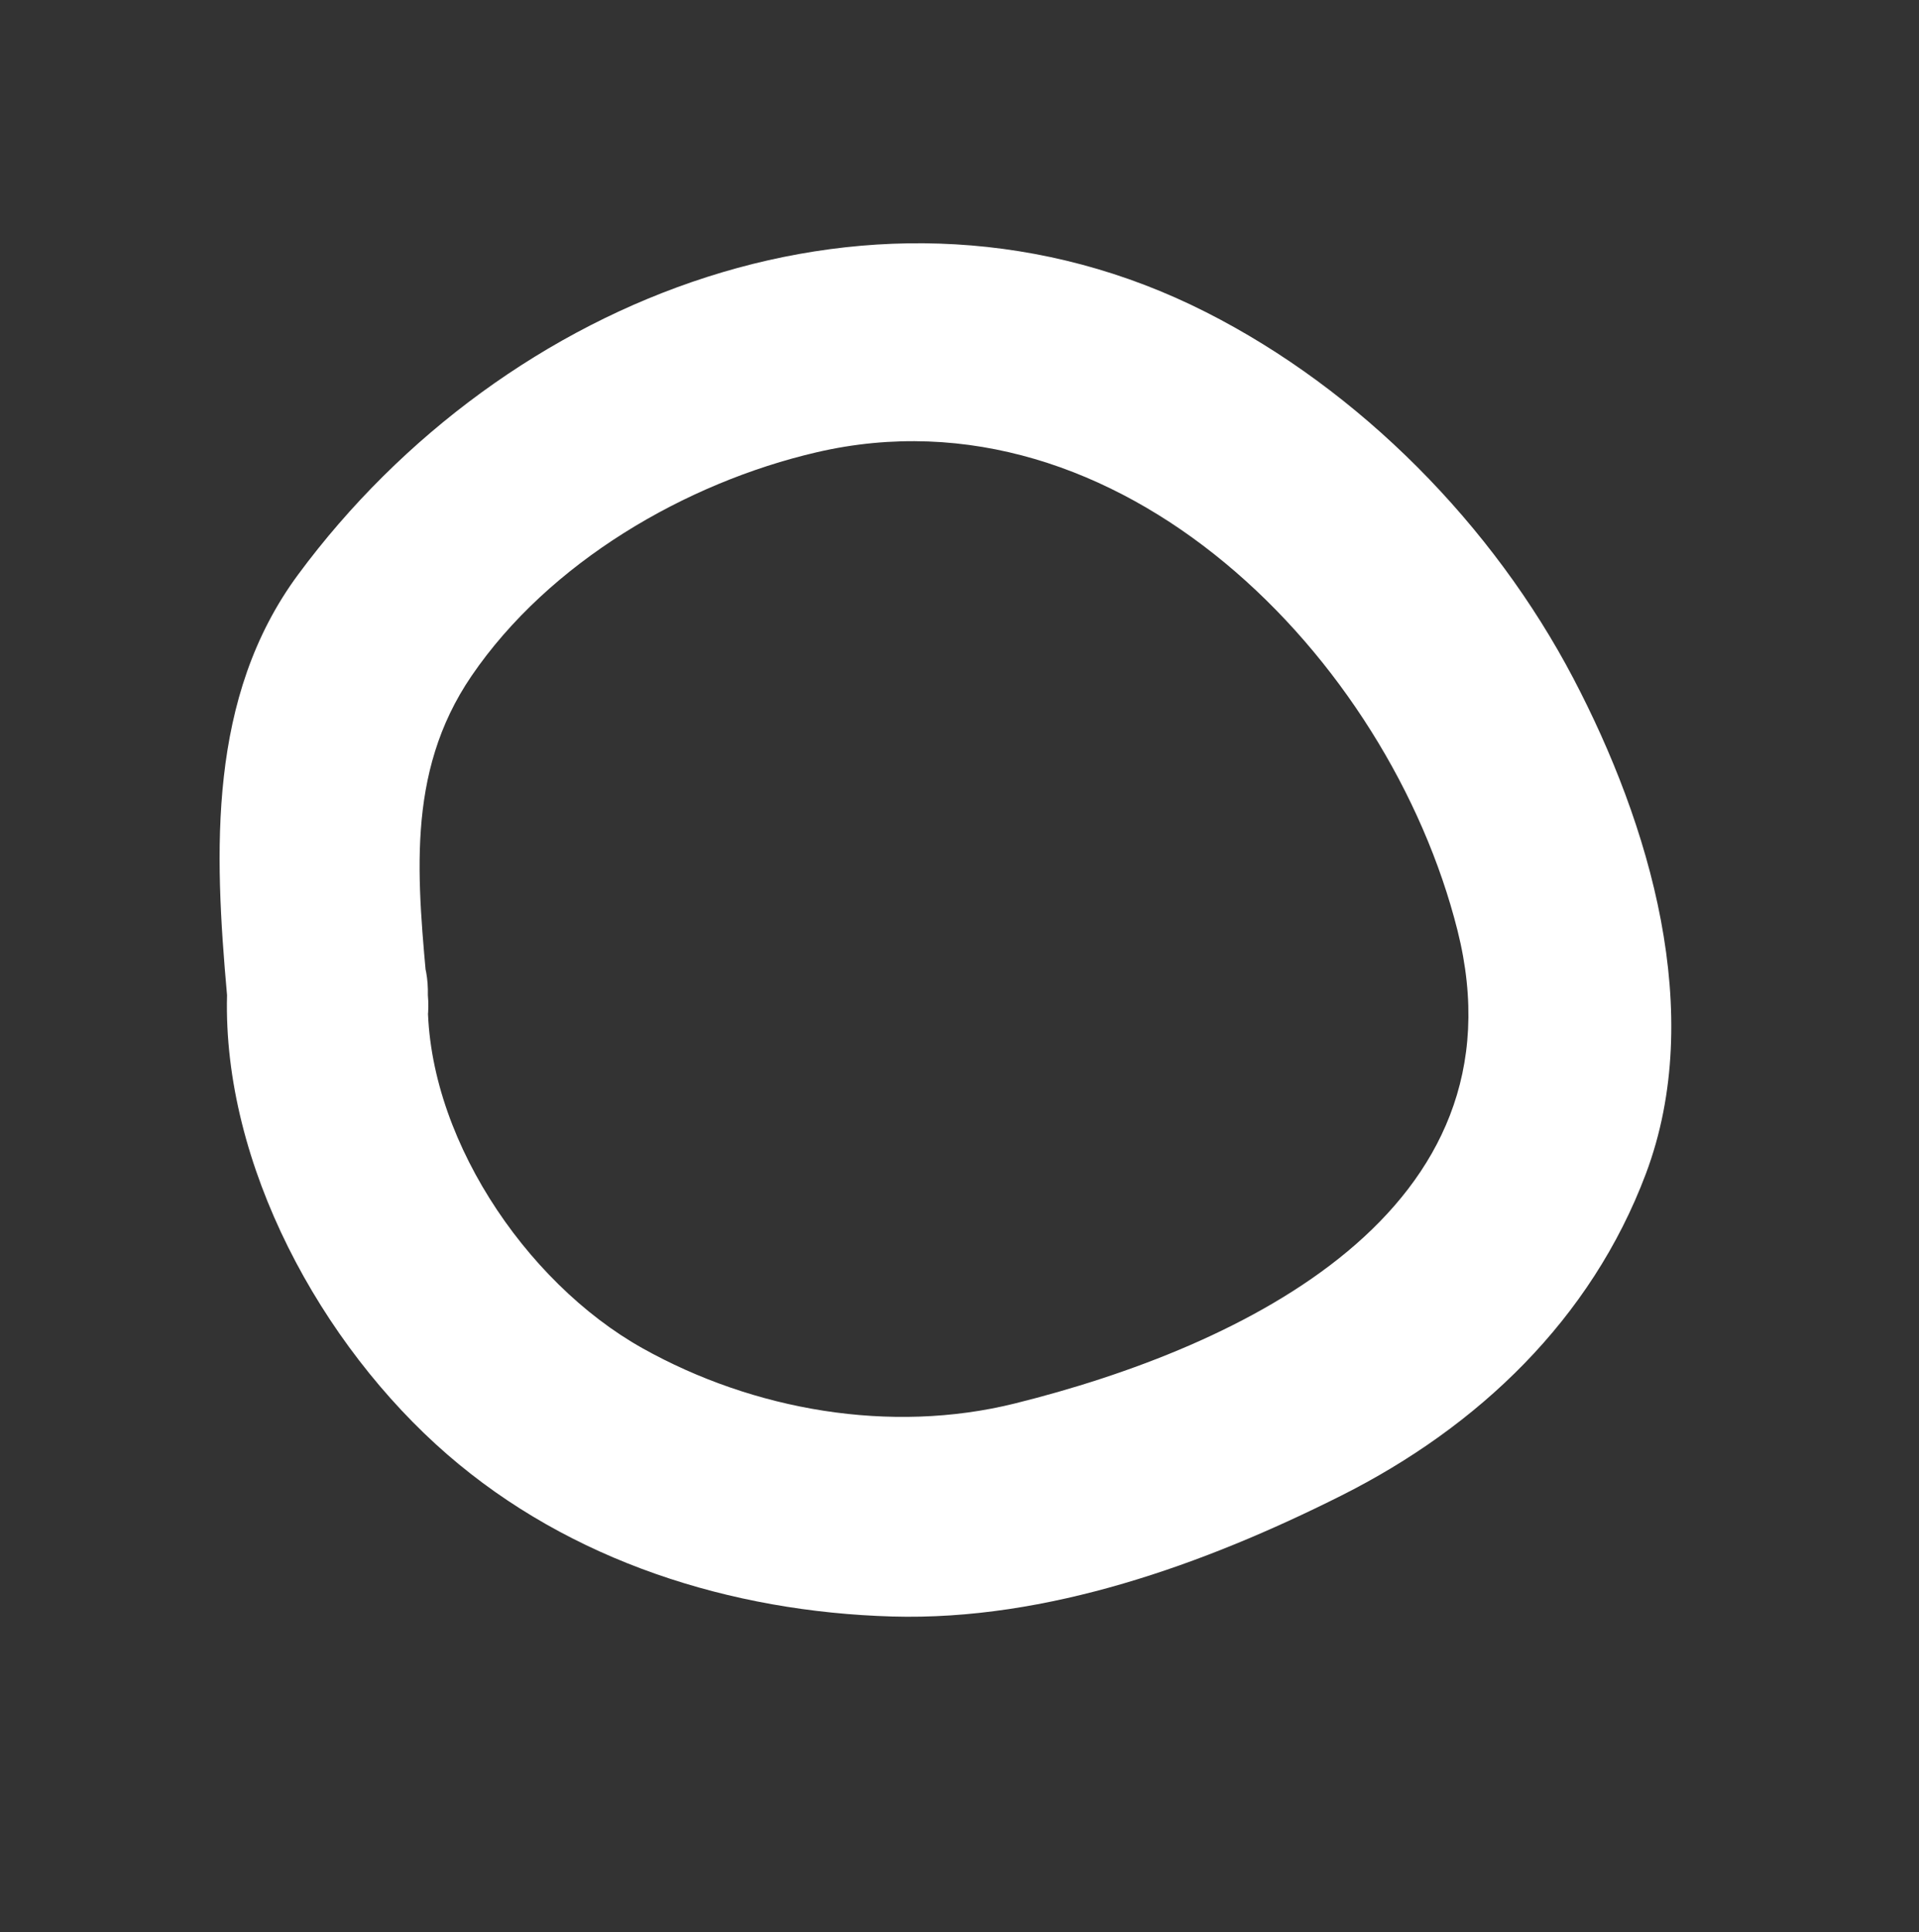 <?xml version="1.0" encoding="utf-8"?>
<!-- Generator: Adobe Illustrator 17.0.0, SVG Export Plug-In . SVG Version: 6.00 Build 0)  -->
<!DOCTYPE svg PUBLIC "-//W3C//DTD SVG 1.1//EN" "http://www.w3.org/Graphics/SVG/1.1/DTD/svg11.dtd">
<svg version="1.1" id="Layer_1" xmlns="http://www.w3.org/2000/svg" xmlns:xlink="http://www.w3.org/1999/xlink" x="0px" y="0px"
	 width="143.333px" height="144.333px" viewBox="0 0 143.333 144.333" enable-background="new 0 0 143.333 144.333"
	 xml:space="preserve">
<rect x="0" y="0" width="143.333" height="144.333" fill="#333333" stroke="none"/>
<path fill="#FFFFFF" d="M16.958,74.333c-0.33,12.645,7.02,26.115,16.443,34.301c9.188,7.982,21.202,11.761,33.233,12.108
	c11.577,0.334,23.328-3.9,33.537-9.025c10.271-5.156,18.675-13.193,22.757-24.032c4.532-12.033,0.266-26.185-5.407-37.007
	c-6.001-11.446-15.925-21.533-27.463-27.372c-24.289-12.293-52.375-1.242-67.789,19.608C15.503,52.068,16.001,63.594,16.958,74.333
	c0.852,9.555,15.86,9.638,15,0c-0.755-8.469-1.734-16.523,3.263-23.847c5.785-8.479,15.979-14.429,25.782-16.705
	c22.602-5.247,42.745,15.374,47.859,35.713c5.286,21.02-16.169,31.137-33.049,35.333c-9.308,2.313-19.54,0.515-27.825-4.123
	c-8.824-4.939-16.298-16.13-16.031-26.37C32.211,64.655,17.21,64.679,16.958,74.333L16.958,74.333z"/>
</svg>
